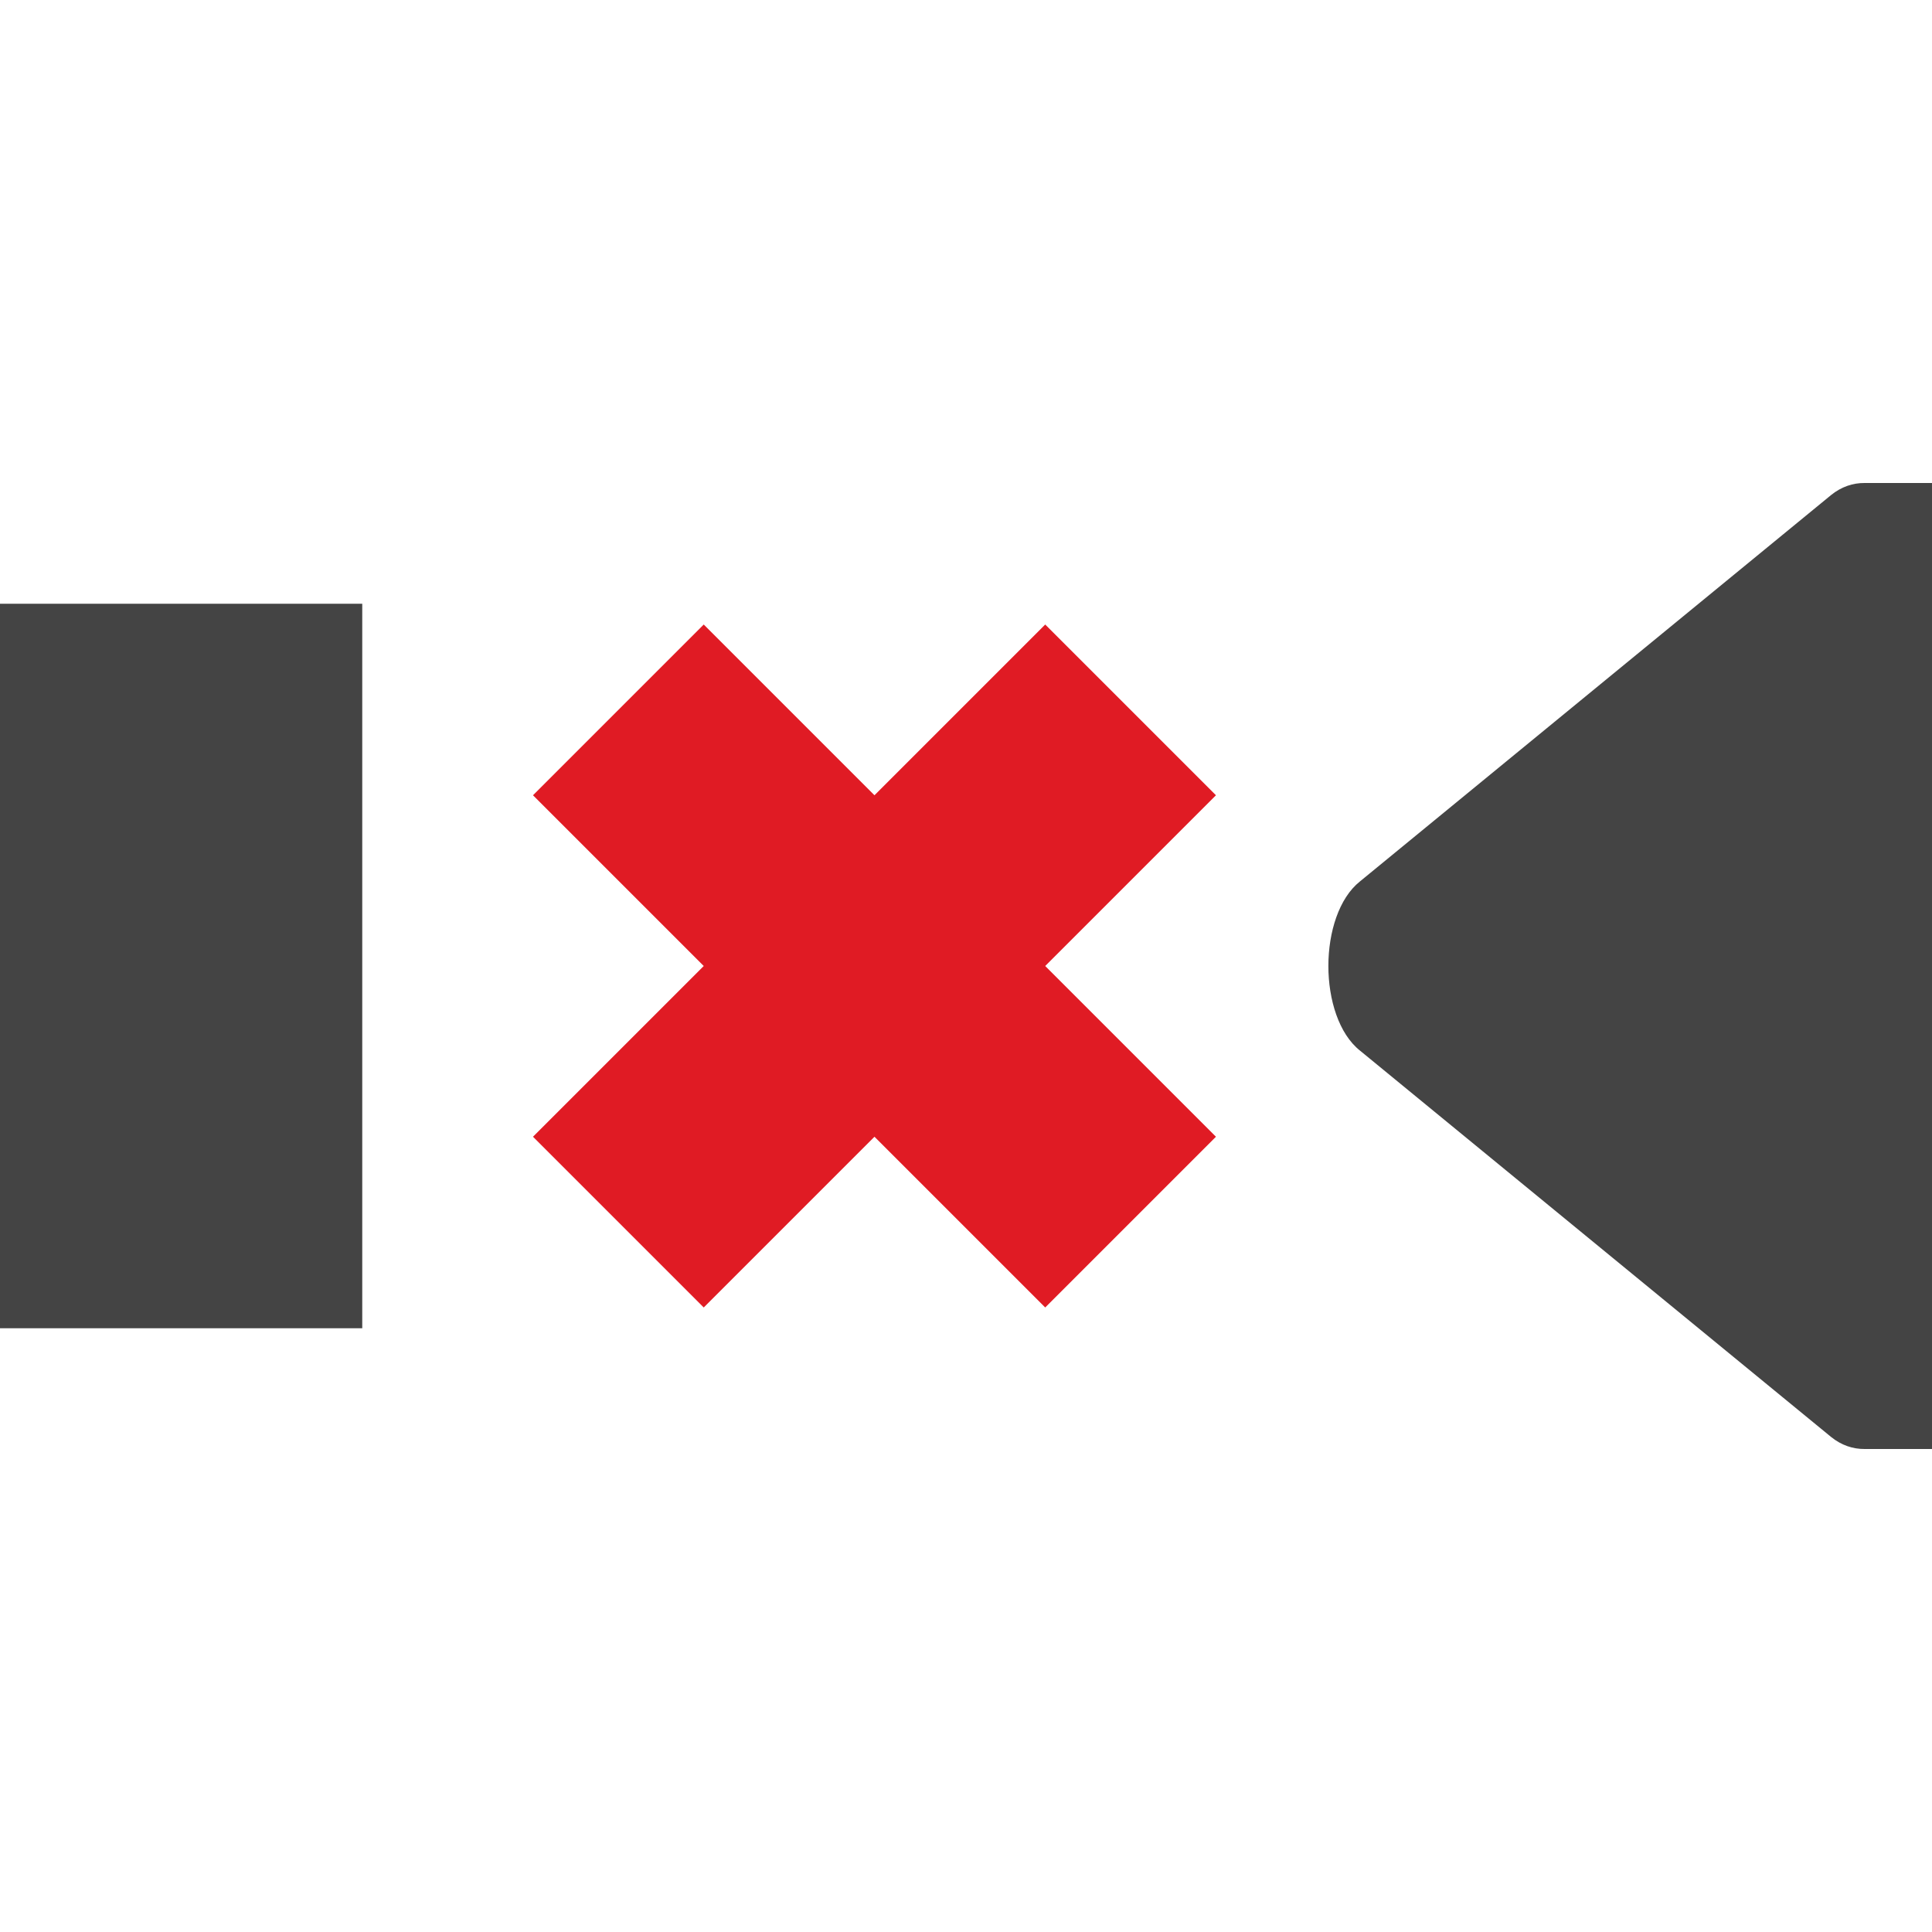 <svg fill="none" height="16" viewBox="0 0 16 16" width="16" xmlns="http://www.w3.org/2000/svg">
  <defs>
    <clipPath id="clip0">
      <path d="m0 0h16v16h-16z"/>
    </clipPath>
  </defs>
  <path d="m4.414 6.586 1.414 1.414-1.414 1.414 1.414 1.414 1.414-1.414 1.414 1.414 1.414-1.414-1.414-1.414 1.414-1.414-1.414-1.414-1.414 1.414-1.414-1.414z" fill="#e01b24"/>
  <g fill="#444">
    <path d="m16 4v8h-.505-.052c-.098.001-.194-.031-.279-.1l-3.902-3.2c-.173-.138-.261-.419-.261-.7 0-.281.088-.562.261-.7l3.902-3.2c.085-.069.181-.101.279-.1h.052z"/>
    <path d="m0 5h3v6h-3z"/>
  </g>
</svg>
